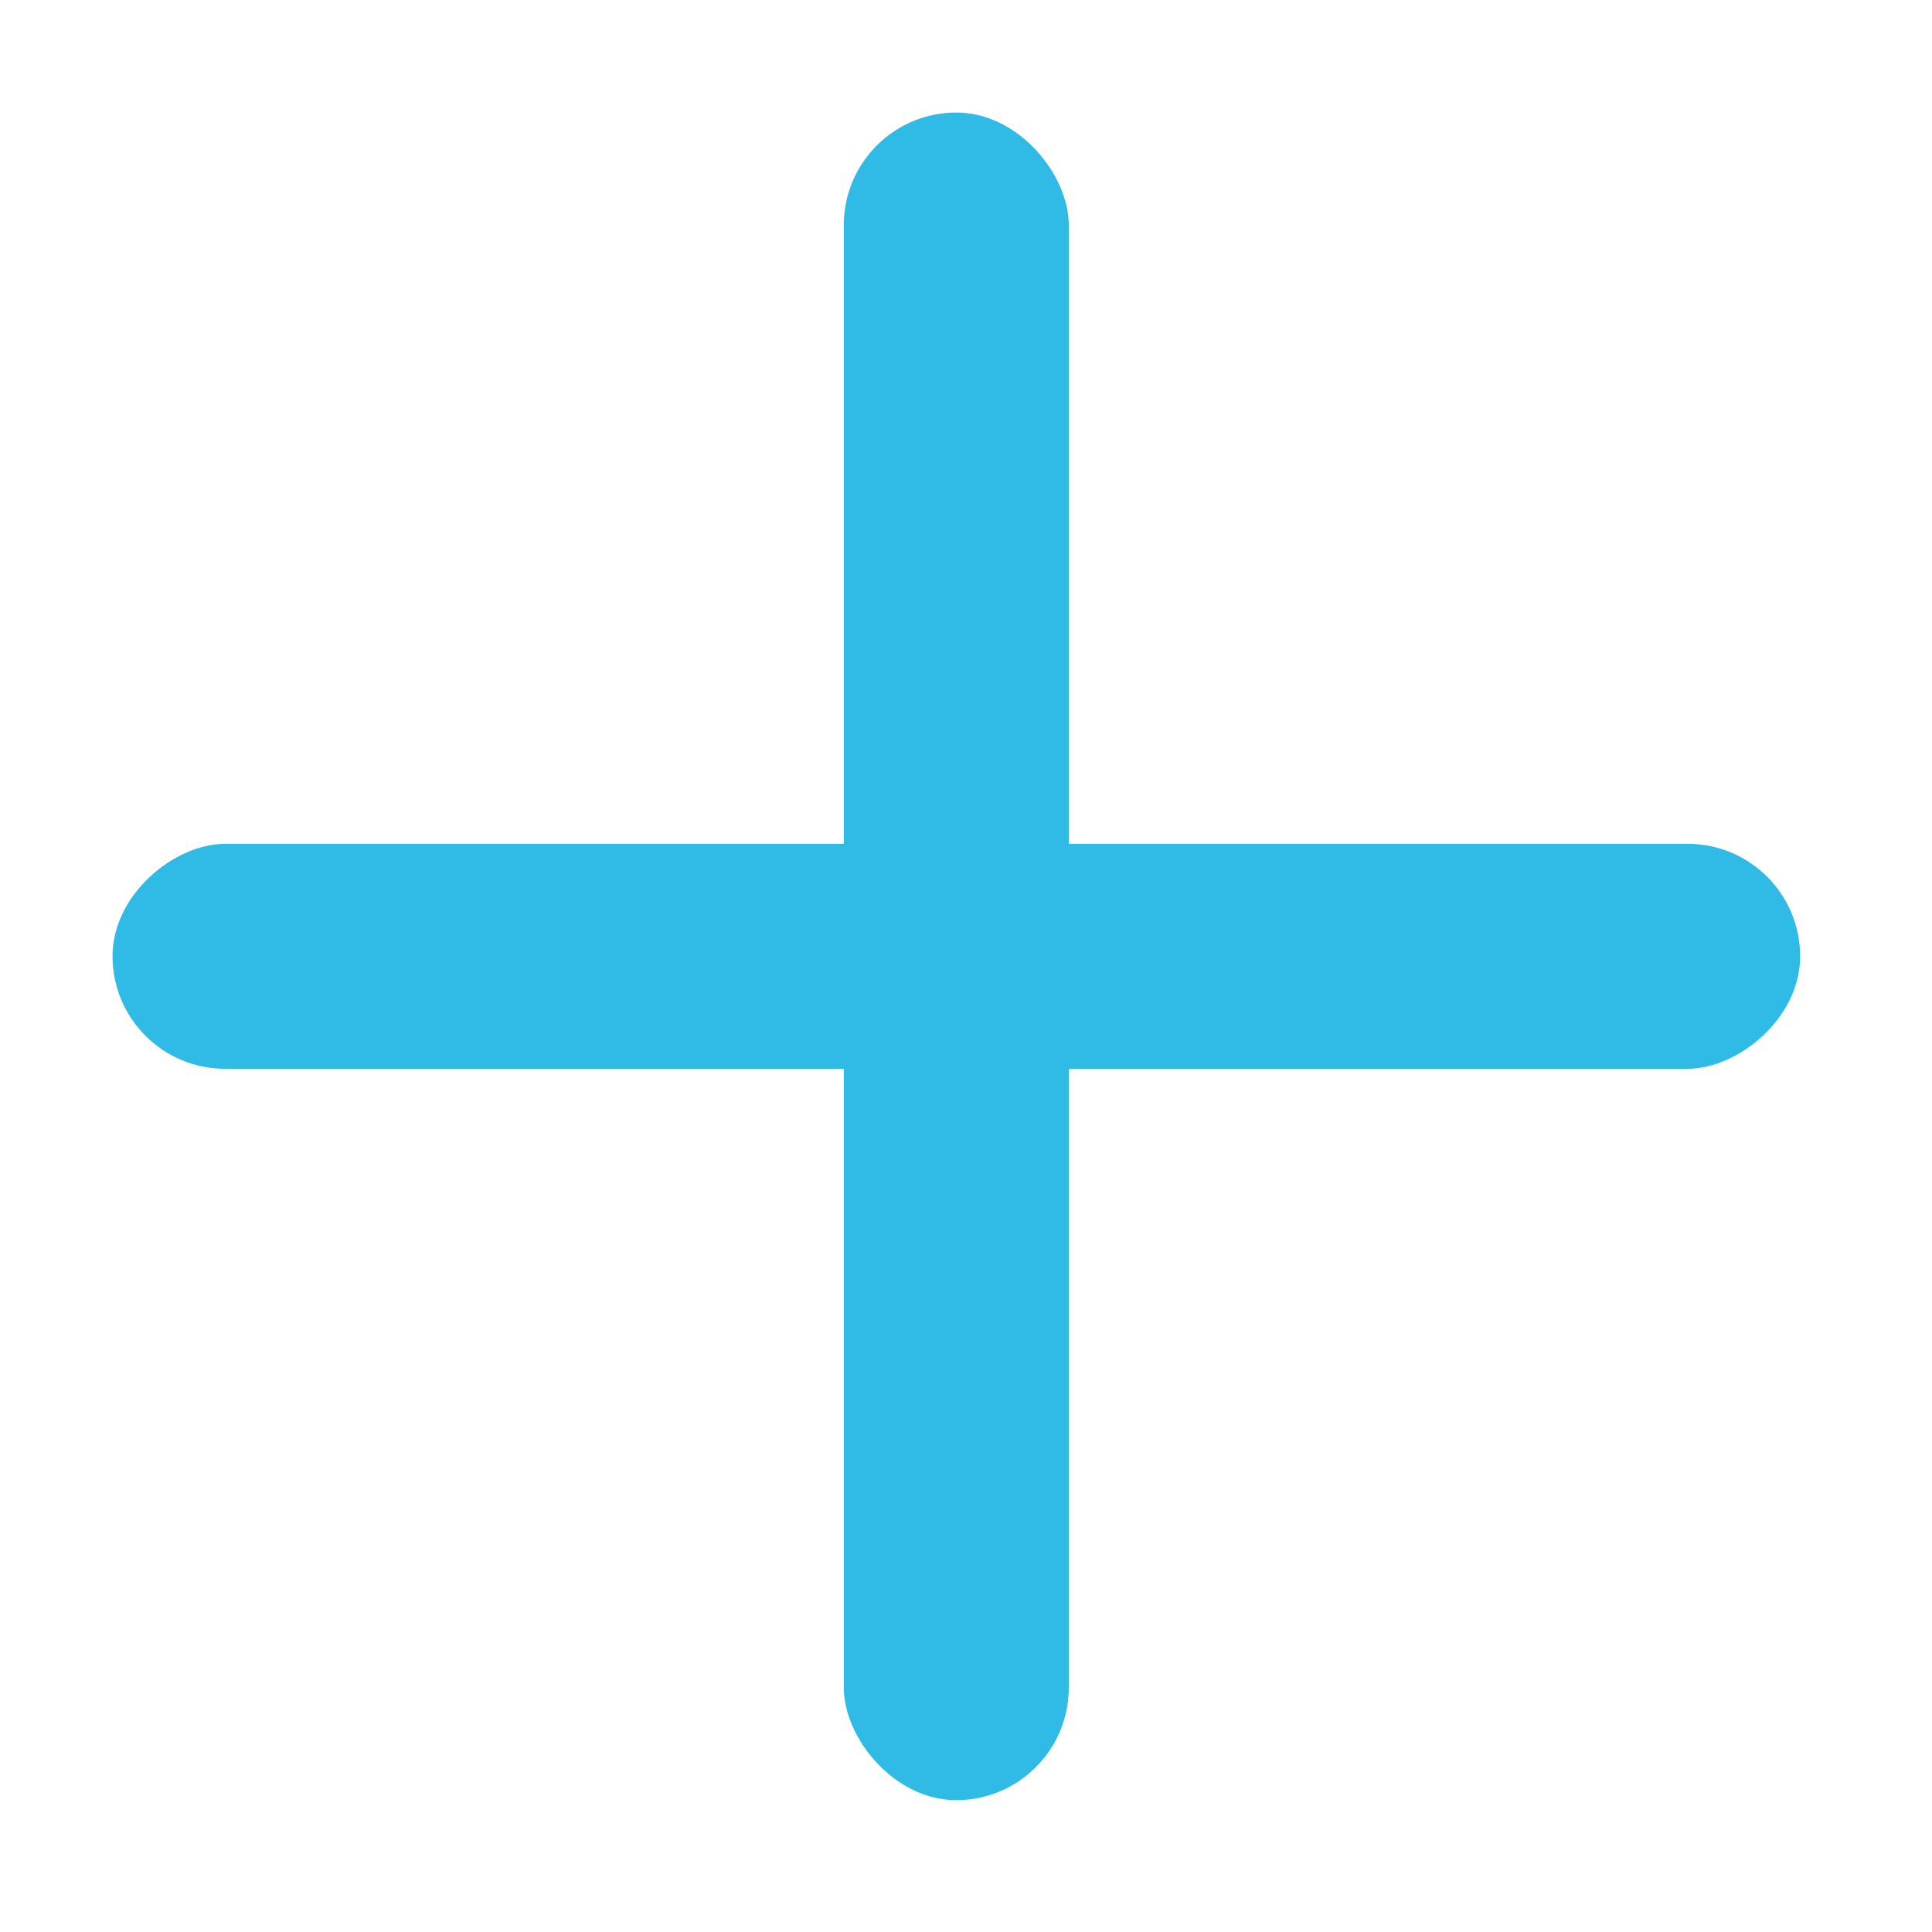 <svg width="20" height="20" viewBox="0 0 20 20" fill="none" xmlns="http://www.w3.org/2000/svg">
<rect x="1.165" y="11.064" width="2.329" height="17.47" rx="1.165" transform="rotate(-90 1.165 11.064)" fill="#2FBBE5"/>
<rect x="8.735" y="1.165" width="2.329" height="17.47" rx="1.165" fill="#2FBBE5"/>
</svg>
